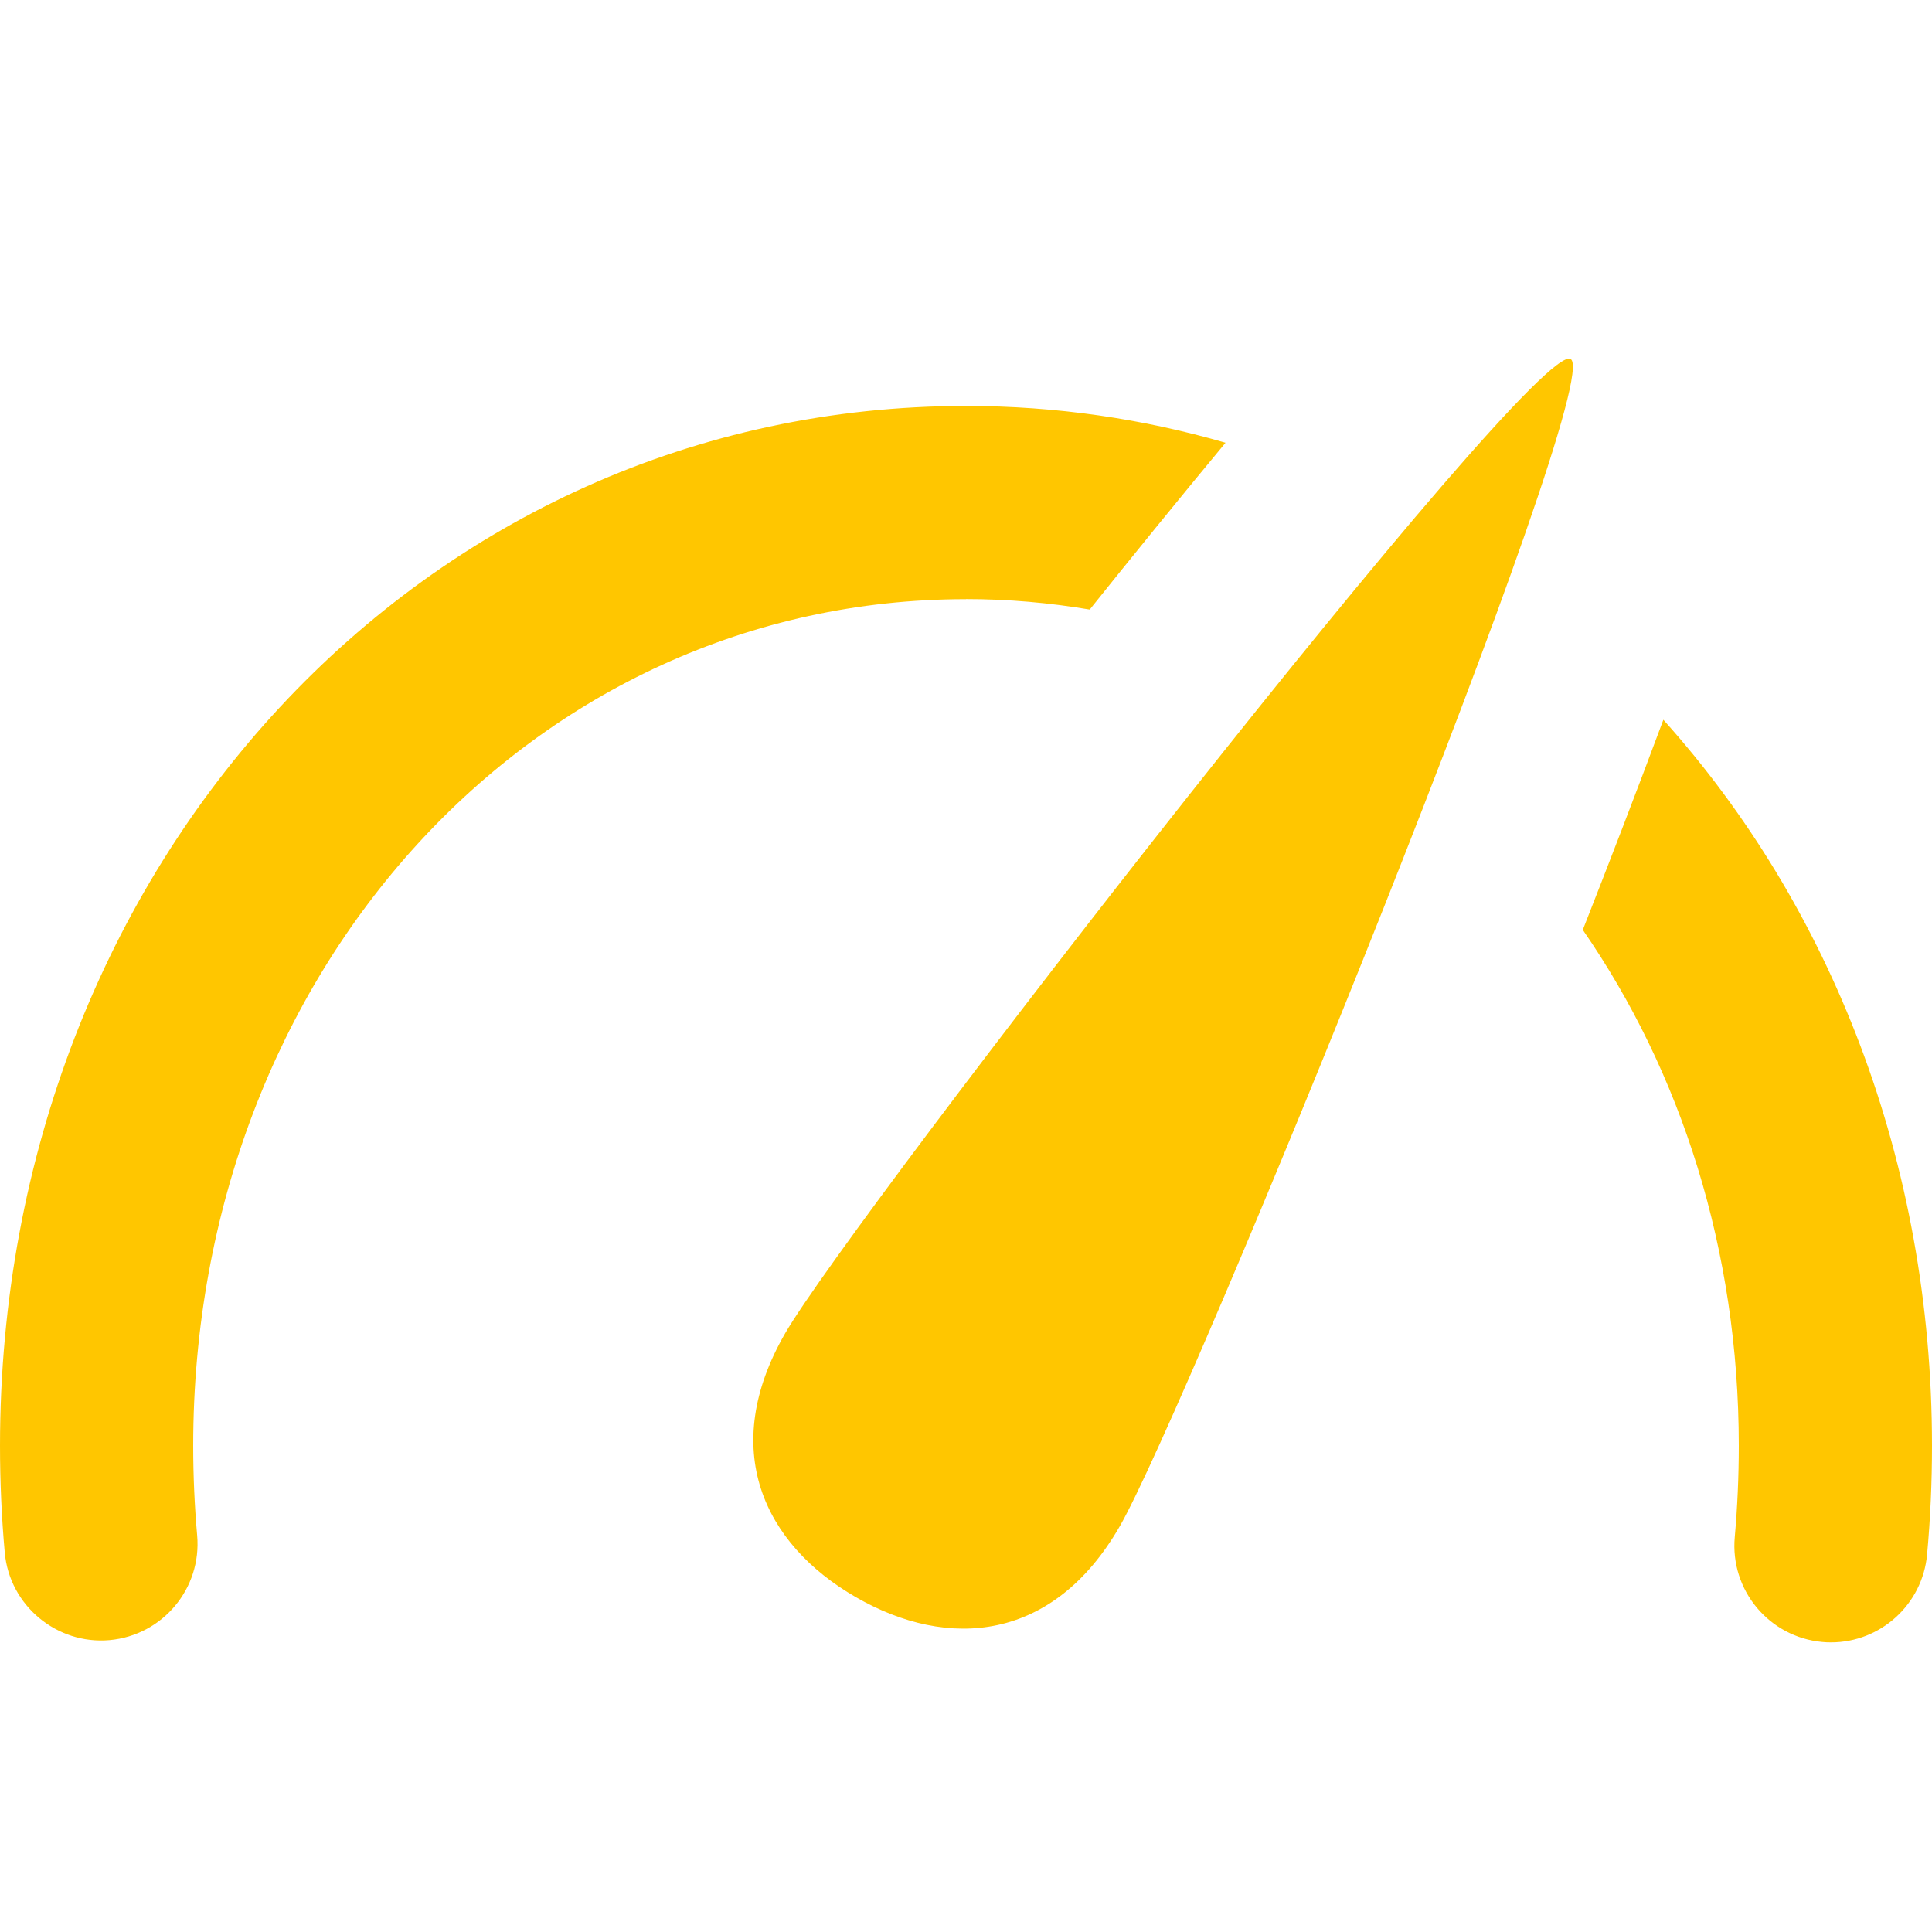 <?xml version="1.0" encoding="utf-8"?>
<!-- Generated by IcoMoon.io -->
<!DOCTYPE svg PUBLIC "-//W3C//DTD SVG 1.1//EN" "http://www.w3.org/Graphics/SVG/1.1/DTD/svg11.dtd">
<svg version="1.1" xmlns="http://www.w3.org/2000/svg" xmlns:xlink="http://www.w3.org/1999/xlink" width="24" height="24" viewBox="0 0 24 24">
	<path d="M9.754 16.562c-0.828 1.435-0.271 2.616 0.877 3.278s2.45 0.557 3.278-0.878c0.828-1.434 6.056-14.239 5.602-14.502-0.454-0.263-8.929 10.667-9.757 12.102zM12 7.442c0.526 0 1.038 0.046 1.537 0.13 0.526-0.658 1.115-1.382 1.687-2.072-1.022-0.296-2.101-0.457-3.224-0.457-6.728 0-12 5.674-12 12.917 0 0.446 0.020 0.892 0.059 1.326 0.059 0.66 0.648 1.146 1.302 1.088 0.66-0.060 1.147-0.642 1.088-1.302-0.032-0.364-0.049-0.738-0.049-1.112 0-5.897 4.218-10.517 9.6-10.517zM20.663 8.941c-0.335 0.9-0.689 1.817-1.001 2.61 1.22 1.764 1.938 3.976 1.938 6.408 0 0.38-0.017 0.763-0.050 1.134-0.060 0.66 0.426 1.243 1.086 1.304 0.037 0.004 0.073 0.005 0.11 0.005 0.613 0 1.136-0.469 1.193-1.091 0.041-0.444 0.061-0.899 0.061-1.352 0-3.541-1.262-6.707-3.337-9.018z" fill="#ffc600" />
</svg>
